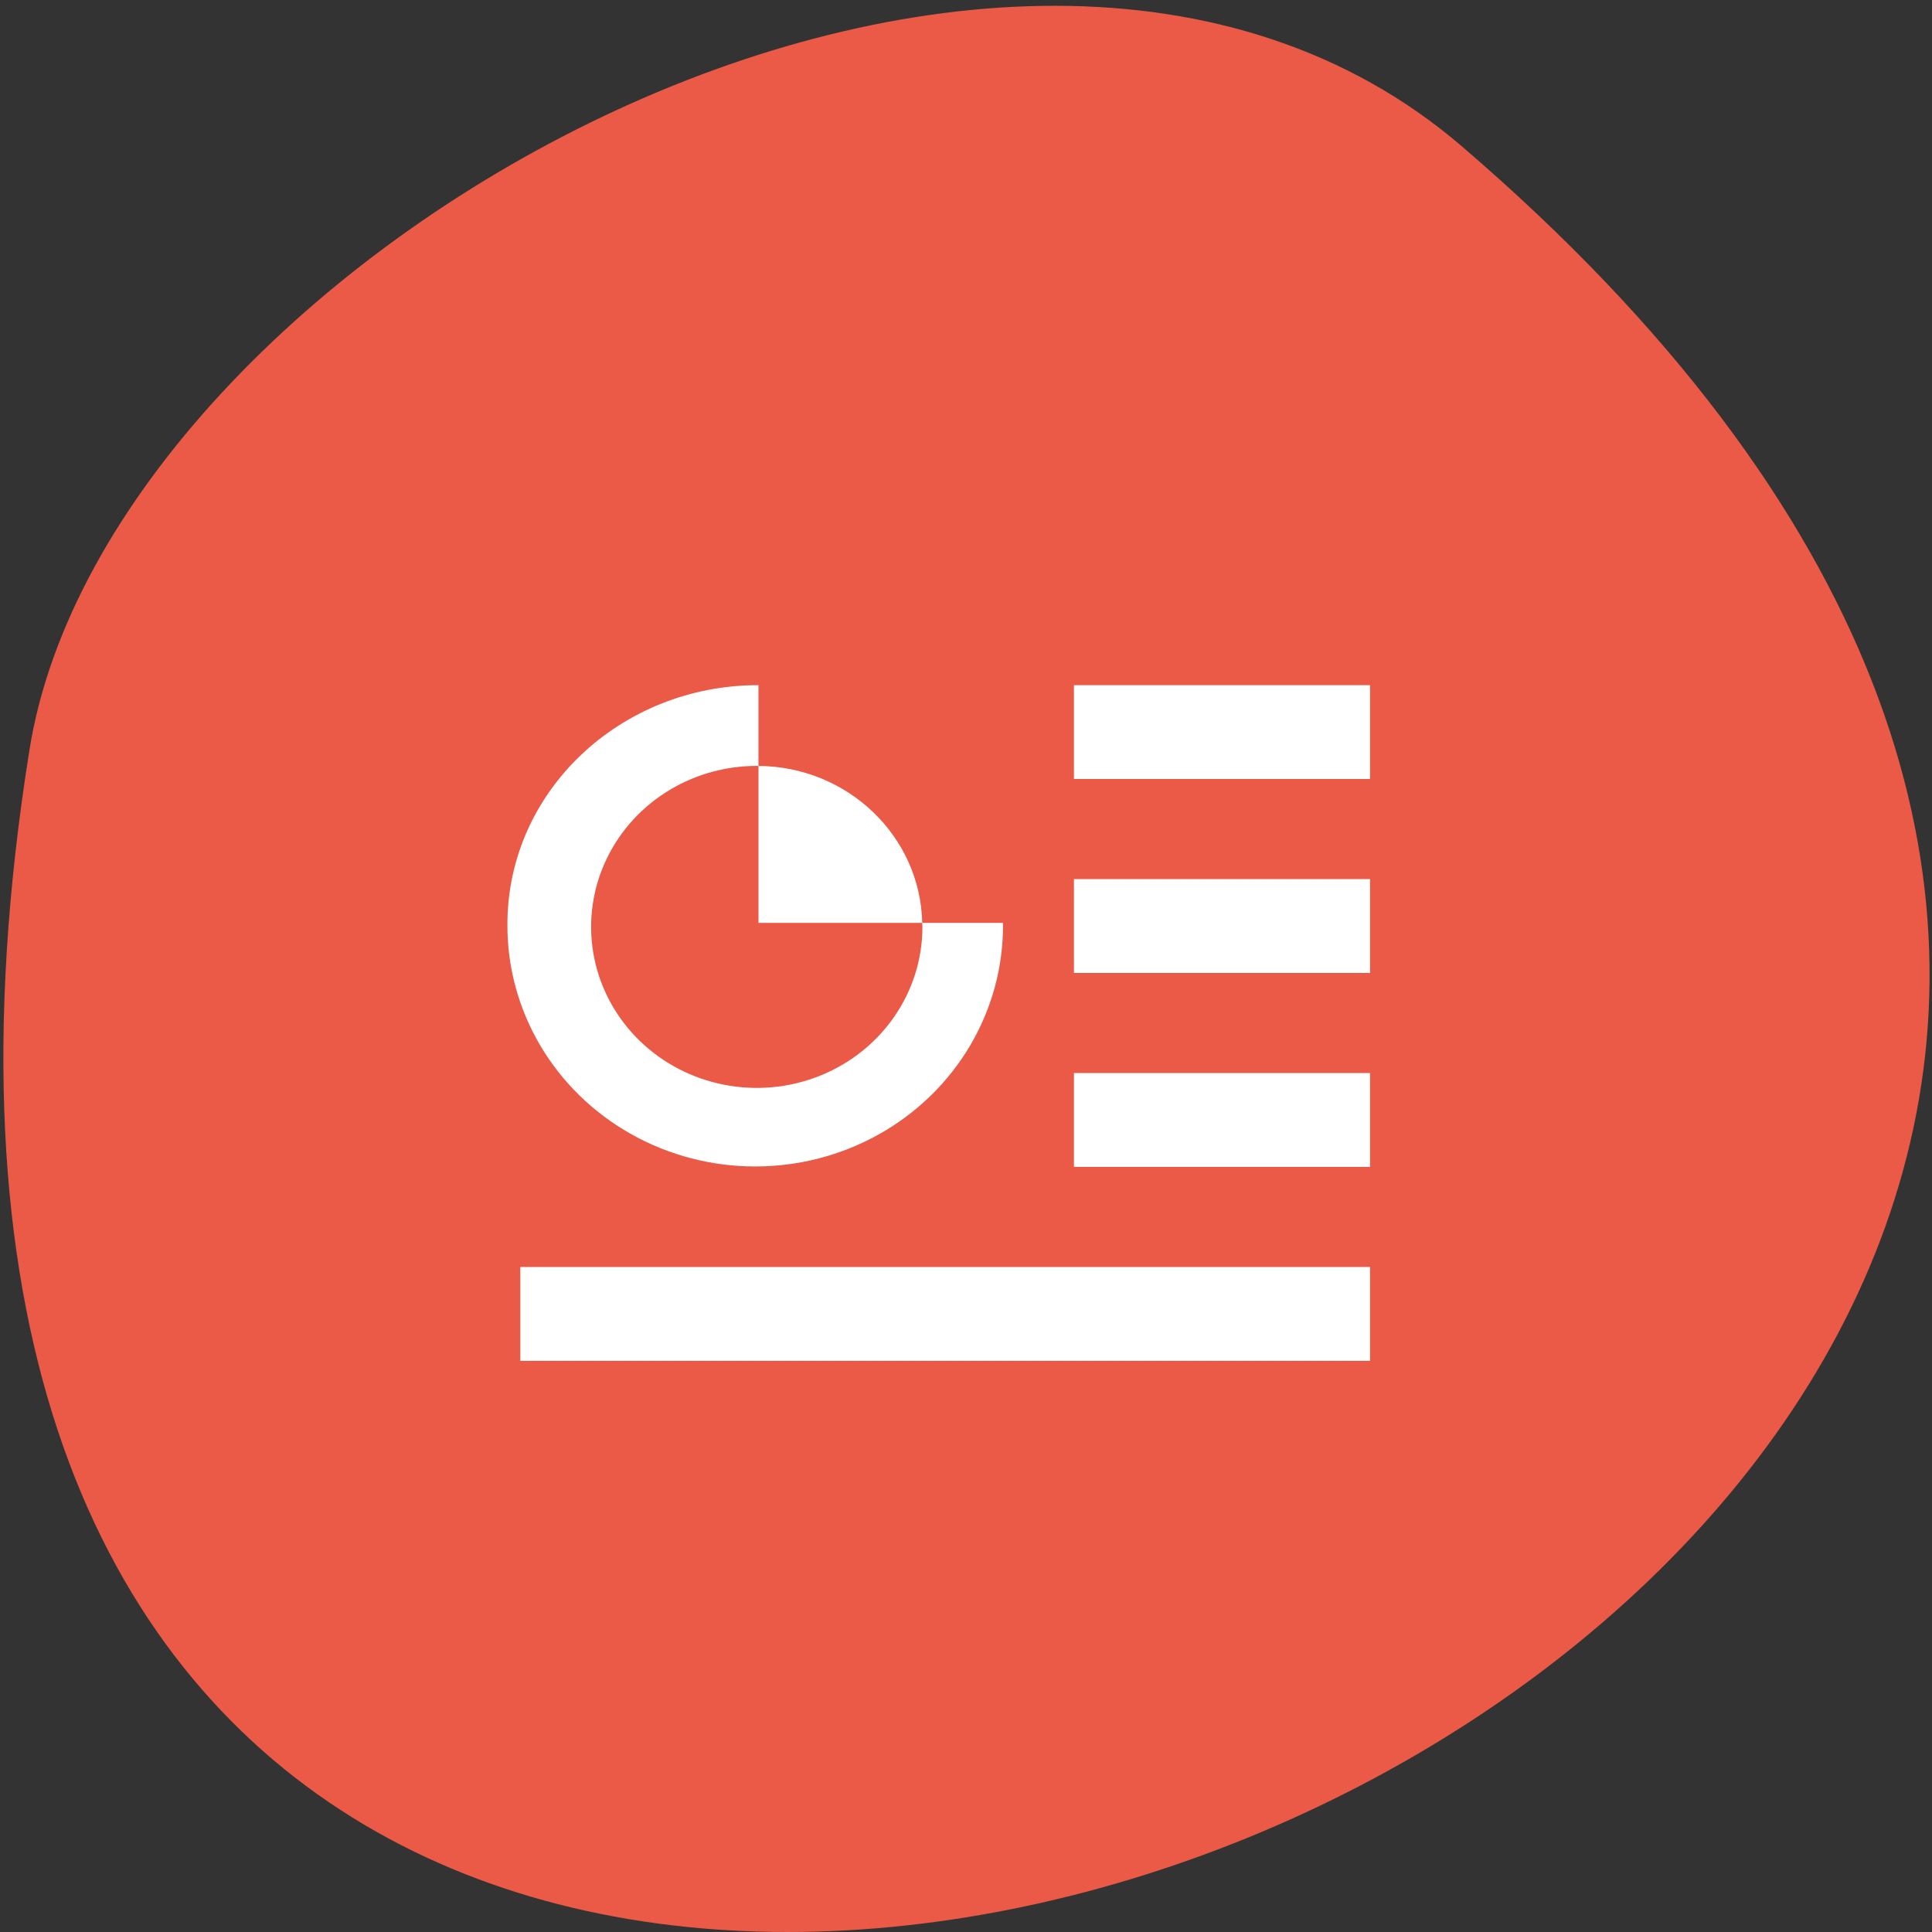 <svg xmlns="http://www.w3.org/2000/svg" viewBox="0 0 256 256"><rect x="0" y="0" width="256" height="256" fill="#333333" stroke="none"/><g fill="#ea5a47" color="#000"><path d="M 237.33,858.53 C 43.92,633.19 -142.06,1096.51 157.07,1048.9 222.66,1038.462 289.45,919.25 237.33,858.53 z" transform="matrix(0 -0.997 -0.997 0 1049.65 256)"/></g><g transform="matrix(0.853 0 0 0.829 13.499 29.44)"><path d="m 65 182 v -15 h 132 v 15 z m 86 -46 h 46 v 15 h -46 z m 0 -31 h 46 v 15 h -46 z m 0 -31 h 46 v 15 h -46 z m -49.11 12.906 c -10.423 -0.064 -19.855 6.166 -23.888 15.777 -4.03 9.611 -1.87 20.706 5.478 28.1 7.348 7.393 18.429 9.623 28.06 5.65 9.636 -3.974 15.923 -13.368 15.923 -23.791 0 -0.217 -0.027 -0.426 -0.032 -0.641 h 12.544 c 0 0.081 0.007 0.161 0.007 0.242 0.07 13.799 -7.252 26.58 -19.19 33.5 -11.939 6.92 -26.668 6.92 -38.607 0 -11.939 -6.92 -19.261 -19.701 -19.19 -33.5 0 -21.398 17.693 -38.24 38.901 -38.24 h 0.1 v 12.912 c -0.037 0 -0.072 -0.006 -0.109 -0.006 z m 0.109 0.006 c 13.87 0.103 25.14 11.221 25.437 25.09 h -25.437" fill="#fff"/></g></svg>